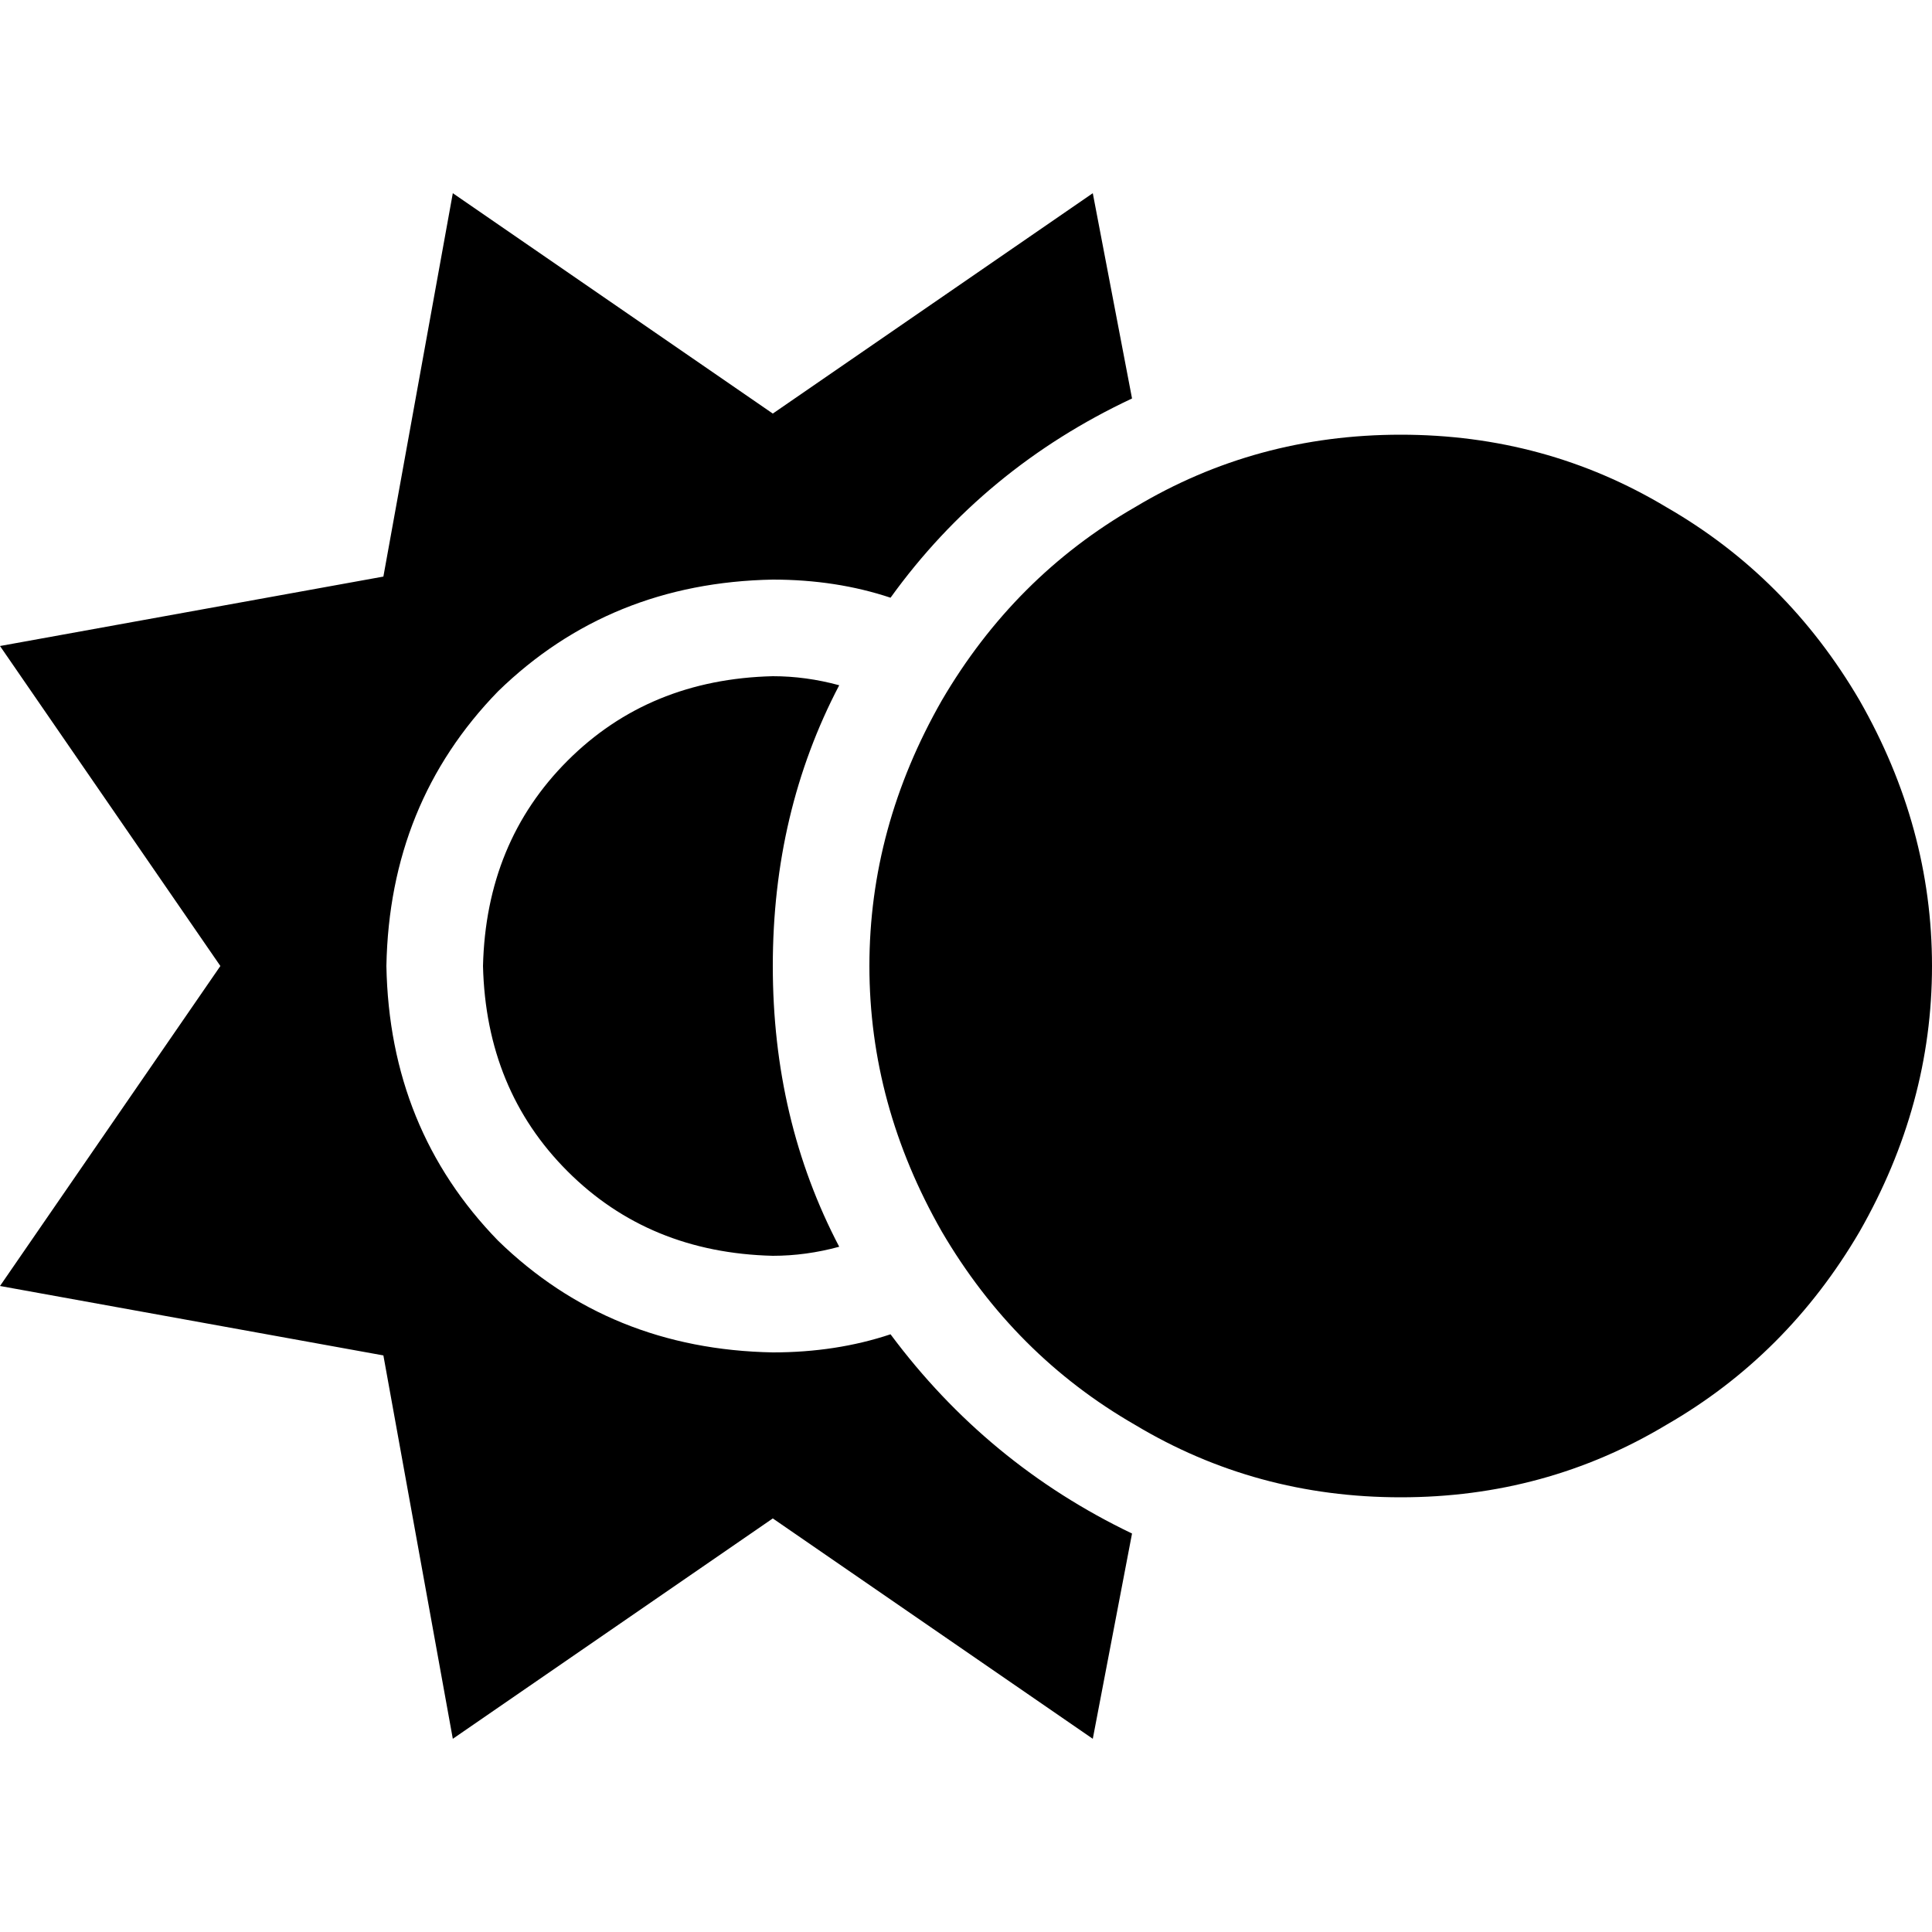 <svg xmlns="http://www.w3.org/2000/svg" viewBox="0 0 512 512">
  <path d="M 204.8 109.6 L 120 51.2 L 101.6 152.8 L 0 171.2 L 58.4 256 L 0 340.8 L 101.6 359.2 L 120 460.8 L 204.8 402.4 L 289.6 460.8 L 300 406.4 Q 261.6 388 236 353.6 Q 221.6 358.4 204.8 358.4 Q 161.6 357.6 132 328.8 Q 103.2 299.2 102.4 256 Q 103.2 212.8 132 183.2 Q 161.6 154.4 204.8 153.6 Q 221.6 153.6 236 158.4 Q 260.8 124 300 105.6 L 289.6 51.2 L 204.8 109.6 L 204.8 109.6 Z M 204.8 256 Q 204.8 215.2 222.4 181.6 Q 213.6 179.2 204.8 179.2 Q 172 180 150.4 201.6 Q 128.8 223.2 128 256 Q 128.8 288.8 150.4 310.4 Q 172 332 204.8 332.8 Q 213.6 332.8 222.4 330.4 Q 204.8 296.8 204.8 256 L 204.8 256 Z M 371.2 396.8 Q 409.6 396.8 441.6 377.6 L 441.6 377.6 Q 473.6 359.2 492.8 326.4 Q 512 292.8 512 256 Q 512 219.2 492.8 185.6 Q 473.6 152.8 441.6 134.4 Q 409.6 115.2 371.2 115.2 Q 332.8 115.2 300.8 134.4 Q 268.8 152.8 249.6 185.6 Q 230.4 219.2 230.4 256 Q 230.4 292.8 249.6 326.4 Q 268.8 359.2 300.8 377.6 Q 332.8 396.8 371.2 396.8 L 371.2 396.8 Z" />
</svg>